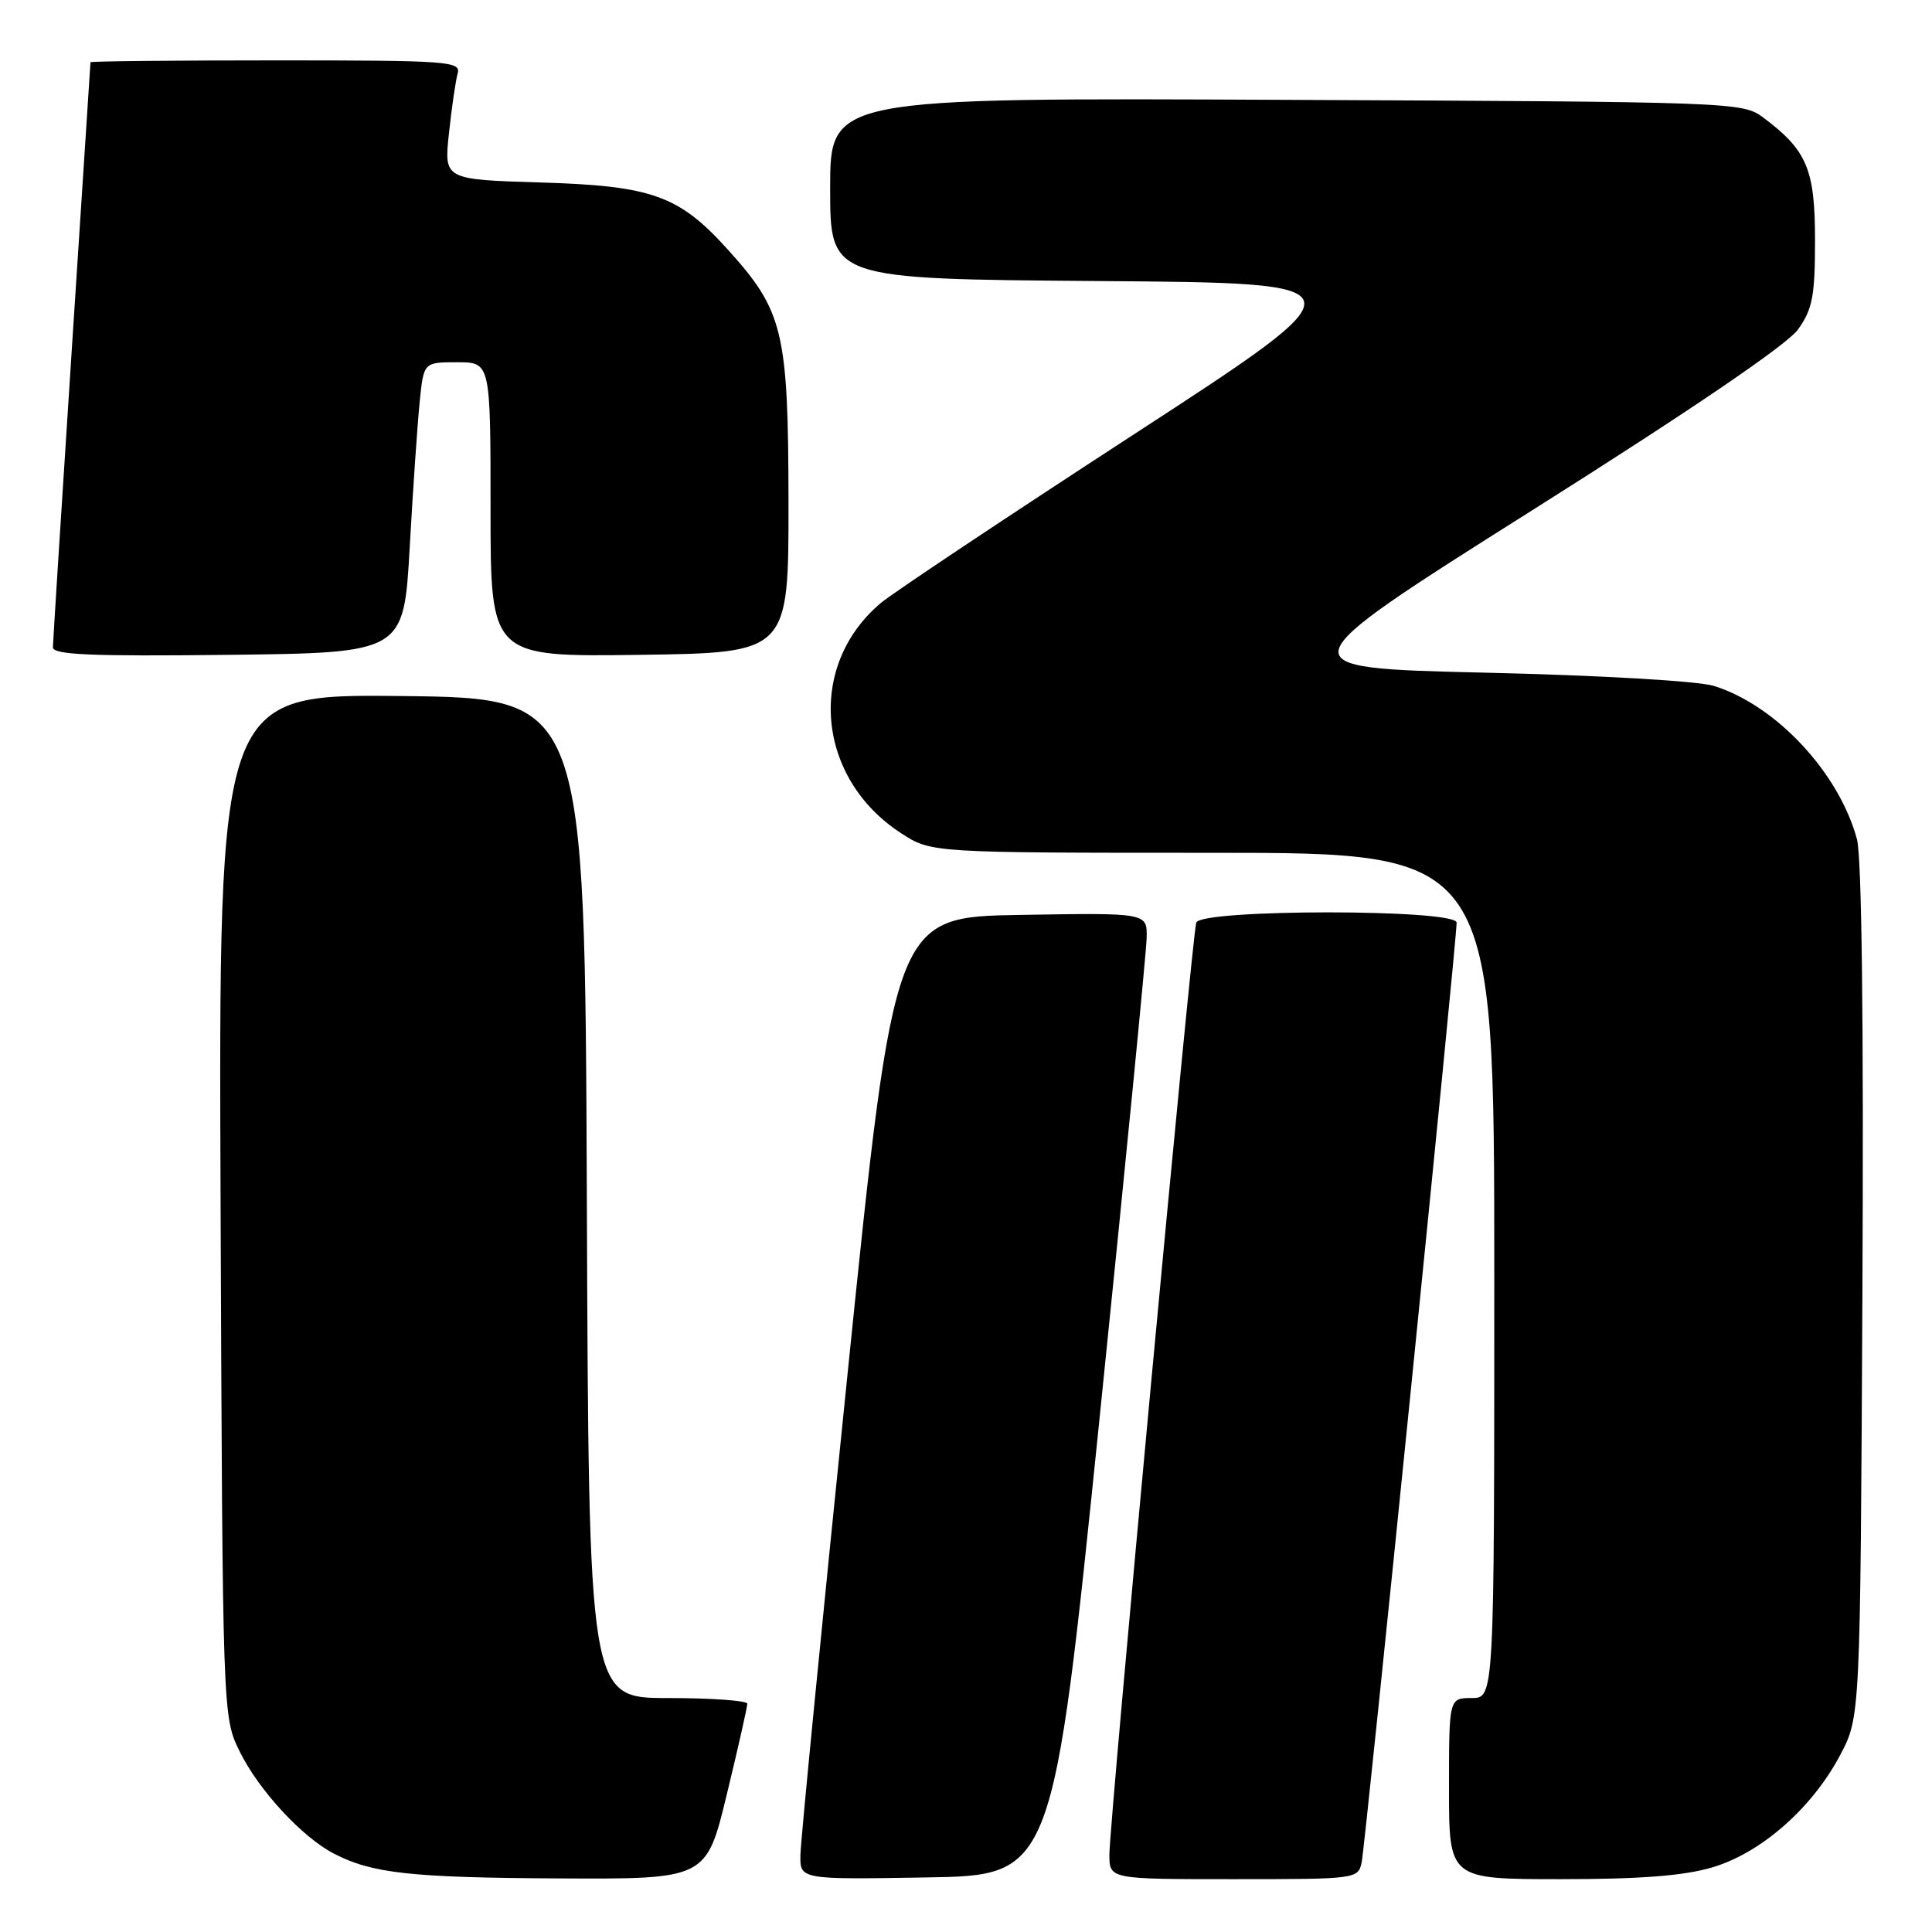 <?xml version="1.0" encoding="UTF-8" standalone="no"?>
<!DOCTYPE svg PUBLIC "-//W3C//DTD SVG 1.1//EN" "http://www.w3.org/Graphics/SVG/1.1/DTD/svg11.dtd" >
<svg xmlns="http://www.w3.org/2000/svg" xmlns:xlink="http://www.w3.org/1999/xlink" version="1.1" viewBox="0 0 256 256">
 <g >
 <path fill="currentColor"
d=" M 96.31 237.75 C 97.81 231.56 99.03 226.16 99.02 225.75 C 99.01 225.34 94.28 225.00 88.51 225.00 C 78.01 225.00 78.01 225.00 77.76 158.75 C 77.50 92.50 77.50 92.50 53.23 92.23 C 28.96 91.96 28.96 91.96 29.23 159.73 C 29.50 227.50 29.50 227.50 31.77 232.10 C 34.27 237.19 40.02 243.42 44.22 245.60 C 49.26 248.23 54.43 248.80 74.04 248.90 C 93.59 249.00 93.59 249.00 96.31 237.75 Z  M 145.69 188.00 C 149.10 154.72 151.91 126.03 151.94 124.23 C 152.00 120.95 152.00 120.95 135.25 121.23 C 118.50 121.50 118.50 121.50 112.31 182.00 C 108.90 215.28 106.09 243.97 106.06 245.77 C 106.00 249.05 106.00 249.05 122.75 248.77 C 139.50 248.50 139.50 248.50 145.69 188.00 Z  M 180.43 246.75 C 180.92 244.45 193.04 124.51 193.01 122.25 C 192.99 120.44 159.12 120.44 158.51 122.25 C 157.96 123.88 147.00 241.50 147.00 245.75 C 147.00 249.00 147.00 249.00 163.48 249.00 C 179.77 249.00 179.97 248.97 180.43 246.75 Z  M 226.91 247.43 C 233.38 245.51 240.13 239.57 243.84 232.54 C 246.50 227.50 246.50 227.50 246.78 171.23 C 246.96 135.66 246.69 113.57 246.06 111.21 C 243.68 102.40 235.36 93.47 227.11 90.89 C 225.06 90.24 211.95 89.48 196.72 89.13 C 169.94 88.50 169.94 88.50 202.97 67.65 C 224.19 54.26 236.81 45.67 238.25 43.65 C 240.17 40.97 240.50 39.22 240.50 31.82 C 240.50 22.42 239.44 19.91 233.62 15.56 C 230.91 13.54 229.68 13.49 170.43 13.23 C 110.00 12.95 110.00 12.95 110.00 24.96 C 110.00 36.97 110.00 36.97 145.54 37.24 C 181.08 37.50 181.08 37.50 150.33 57.50 C 133.41 68.50 118.30 78.57 116.74 79.88 C 106.85 88.18 108.15 103.11 119.41 110.41 C 123.40 113.00 123.40 113.00 160.70 113.00 C 198.00 113.00 198.00 113.00 198.00 169.00 C 198.00 225.00 198.00 225.00 195.00 225.00 C 192.00 225.00 192.00 225.00 192.00 237.00 C 192.00 249.00 192.00 249.00 206.82 249.00 C 217.36 249.00 223.16 248.55 226.91 247.43 Z  M 54.29 72.50 C 54.72 64.80 55.32 56.14 55.61 53.25 C 56.14 48.00 56.14 48.00 60.57 48.00 C 65.00 48.00 65.00 48.00 65.00 67.52 C 65.00 87.04 65.00 87.04 84.75 86.77 C 104.50 86.50 104.50 86.50 104.48 66.50 C 104.45 43.91 103.80 41.21 96.43 33.06 C 89.97 25.90 86.40 24.62 71.66 24.18 C 58.83 23.79 58.83 23.79 59.49 17.65 C 59.85 14.27 60.37 10.71 60.64 9.75 C 61.10 8.12 59.49 8.00 36.57 8.00 C 23.06 8.00 12.00 8.11 11.99 8.25 C 11.99 8.39 10.87 25.60 9.50 46.50 C 8.14 67.40 7.02 85.07 7.01 85.77 C 7.00 86.76 11.99 86.98 30.25 86.77 C 53.50 86.50 53.50 86.50 54.29 72.50 Z "/>
</g>
</svg>